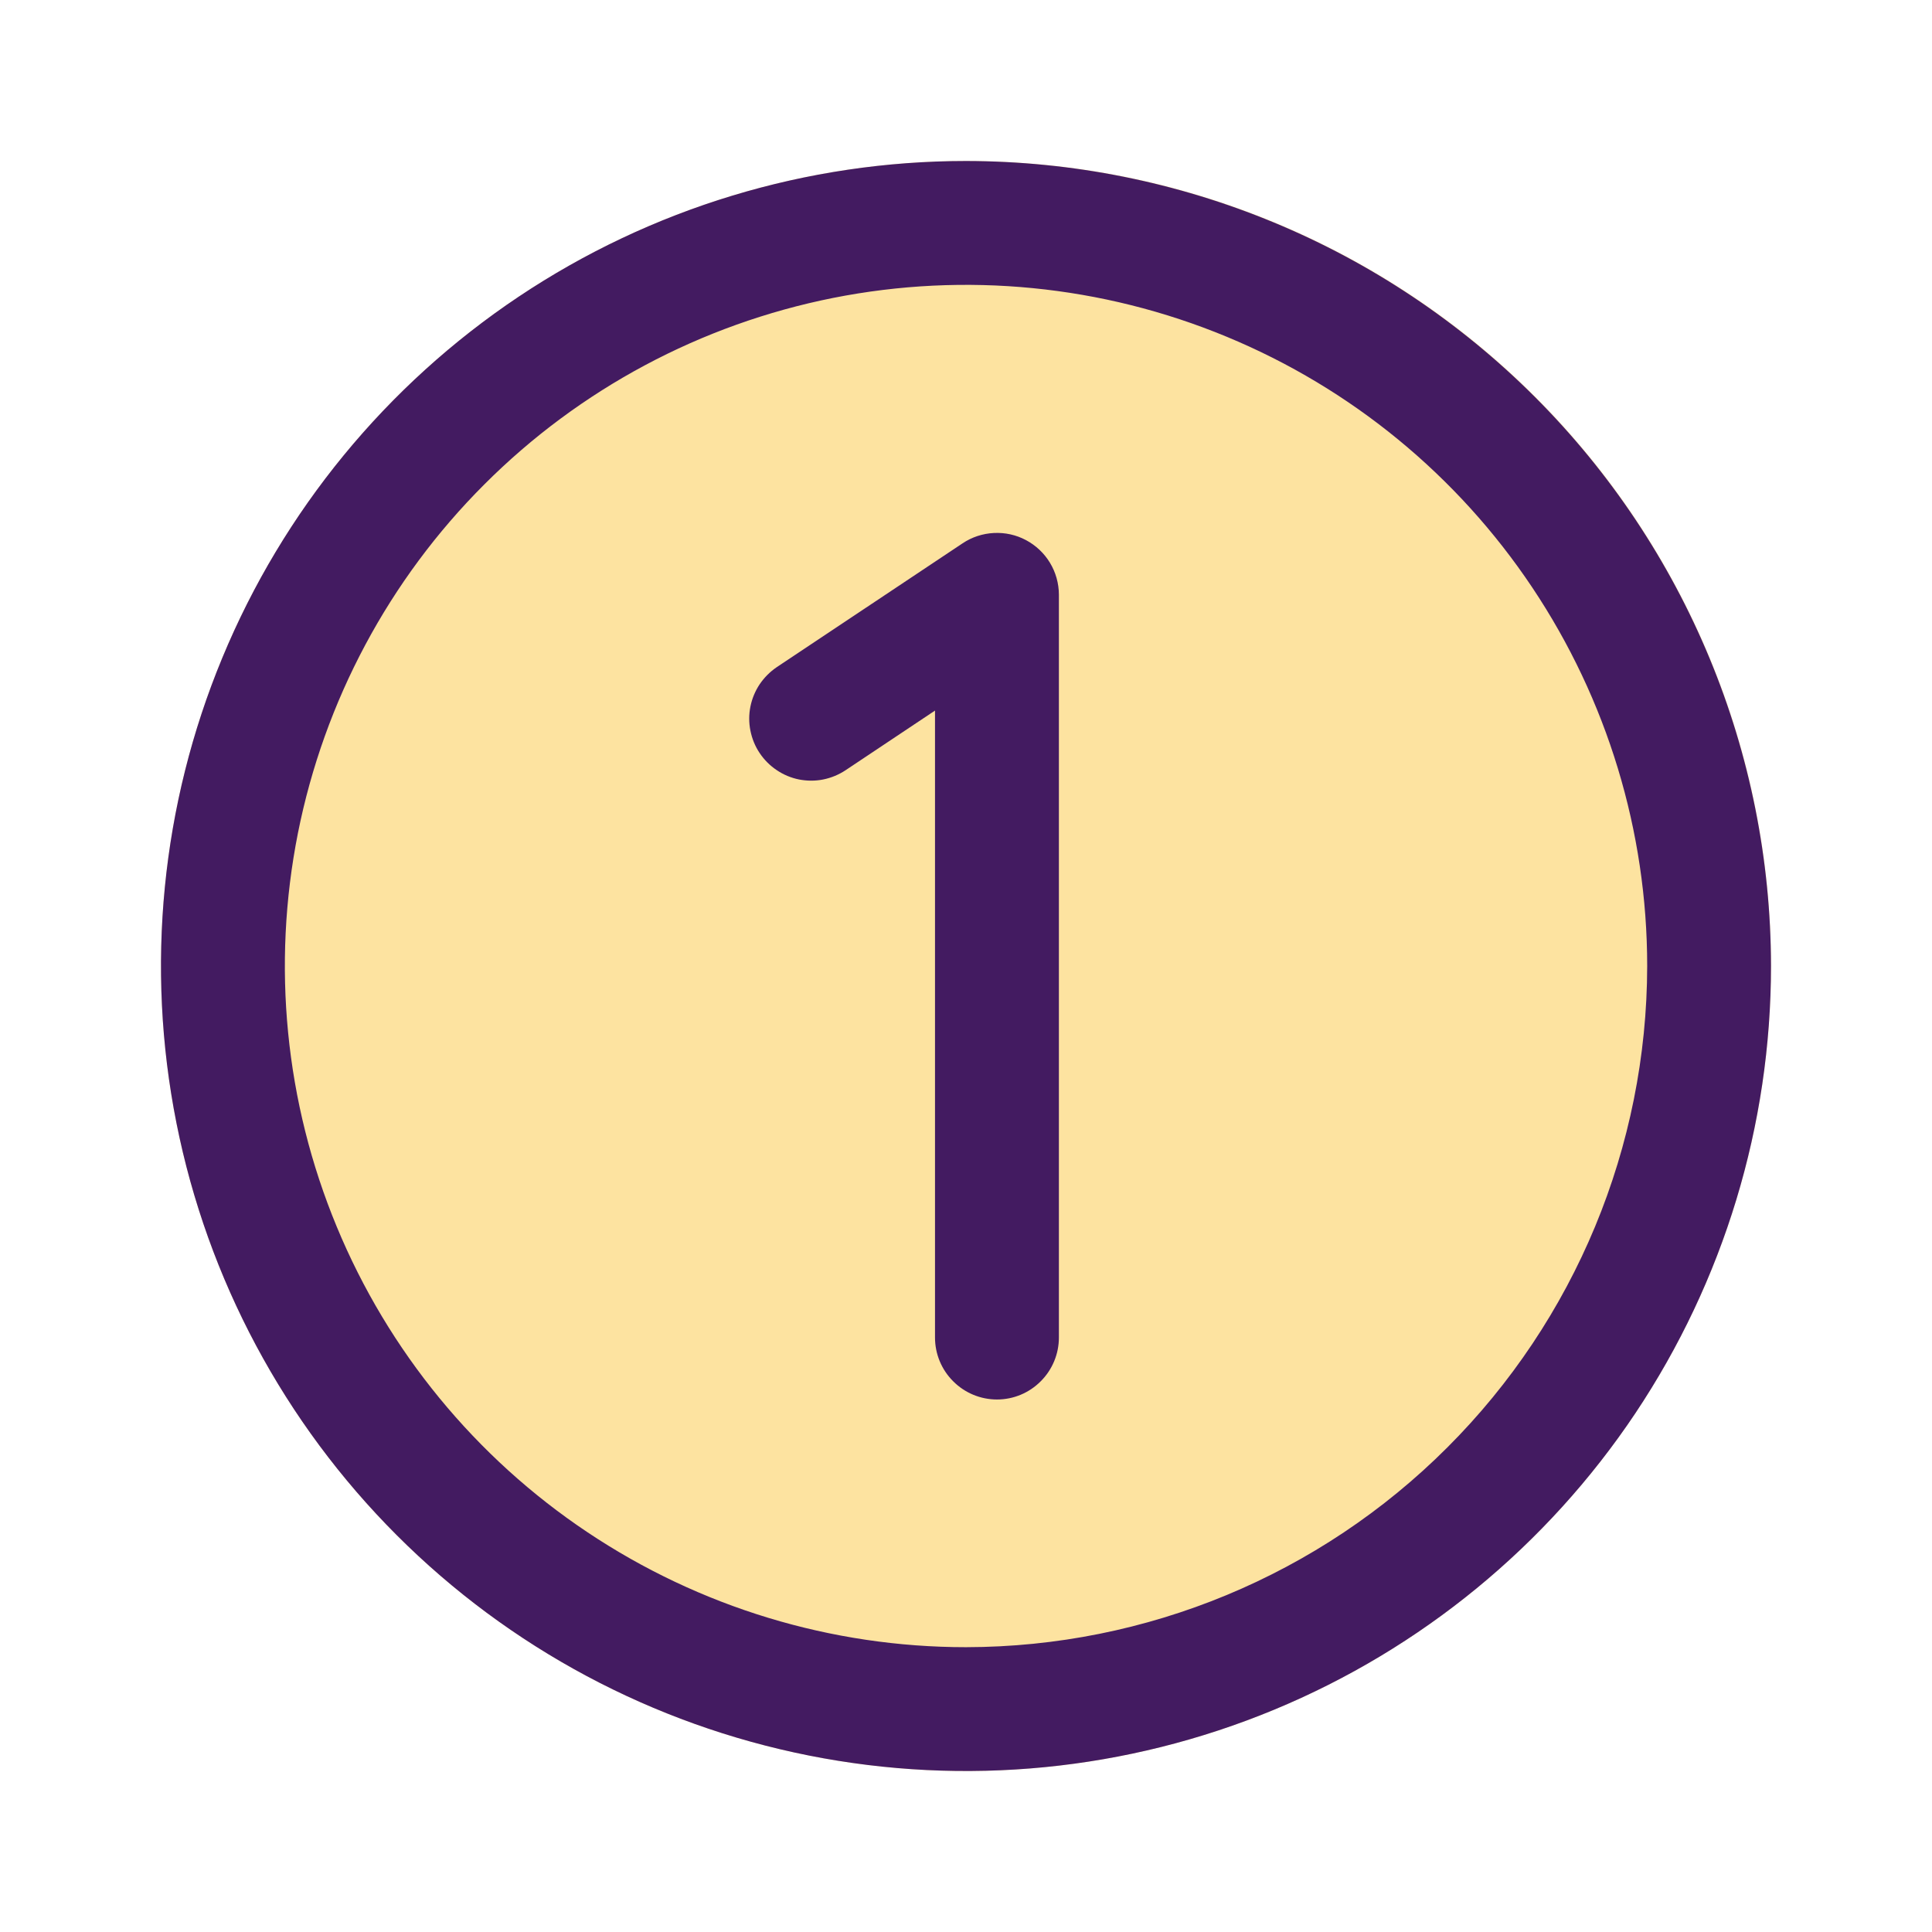 <svg width="24" height="24" viewBox="0 0 24 24" fill="none" xmlns="http://www.w3.org/2000/svg">
<circle cx="12" cy="12" r="10" fill="#FDE3A0"/>
<path d="M12 2C10.022 2 8.089 2.586 6.444 3.685C4.8 4.784 3.518 6.346 2.761 8.173C2.004 10 1.806 12.011 2.192 13.951C2.578 15.891 3.53 17.672 4.929 19.071C6.327 20.47 8.109 21.422 10.049 21.808C11.989 22.194 14 21.996 15.827 21.239C17.654 20.482 19.216 19.2 20.315 17.556C21.413 15.911 22 13.978 22 12C21.997 9.349 20.943 6.807 19.068 4.932C17.193 3.057 14.651 2.003 12 2ZM12 20.462C10.326 20.462 8.691 19.965 7.299 19.035C5.908 18.106 4.823 16.784 4.183 15.238C3.542 13.692 3.375 11.991 3.701 10.349C4.028 8.708 4.833 7.2 6.017 6.017C7.2 4.833 8.708 4.028 10.349 3.701C11.991 3.375 13.692 3.542 15.238 4.183C16.784 4.823 18.106 5.908 19.035 7.299C19.965 8.691 20.462 10.326 20.462 12C20.459 14.243 19.567 16.394 17.98 17.98C16.394 19.567 14.243 20.459 12 20.462ZM13.154 7.385V16.615C13.154 16.819 13.073 17.015 12.928 17.159C12.784 17.304 12.589 17.385 12.385 17.385C12.181 17.385 11.985 17.304 11.841 17.159C11.696 17.015 11.615 16.819 11.615 16.615V8.827L10.504 9.568C10.42 9.624 10.325 9.663 10.226 9.683C10.127 9.703 10.025 9.702 9.926 9.683C9.827 9.663 9.733 9.624 9.649 9.567C9.565 9.511 9.493 9.439 9.437 9.355C9.38 9.271 9.342 9.176 9.322 9.077C9.302 8.978 9.302 8.876 9.322 8.777C9.342 8.678 9.381 8.584 9.437 8.5C9.494 8.416 9.566 8.344 9.65 8.287L11.958 6.749C12.073 6.672 12.207 6.628 12.346 6.621C12.485 6.614 12.623 6.644 12.746 6.71C12.868 6.775 12.971 6.872 13.043 6.991C13.115 7.11 13.153 7.246 13.154 7.385Z" fill="#431B61"/>
</svg>
